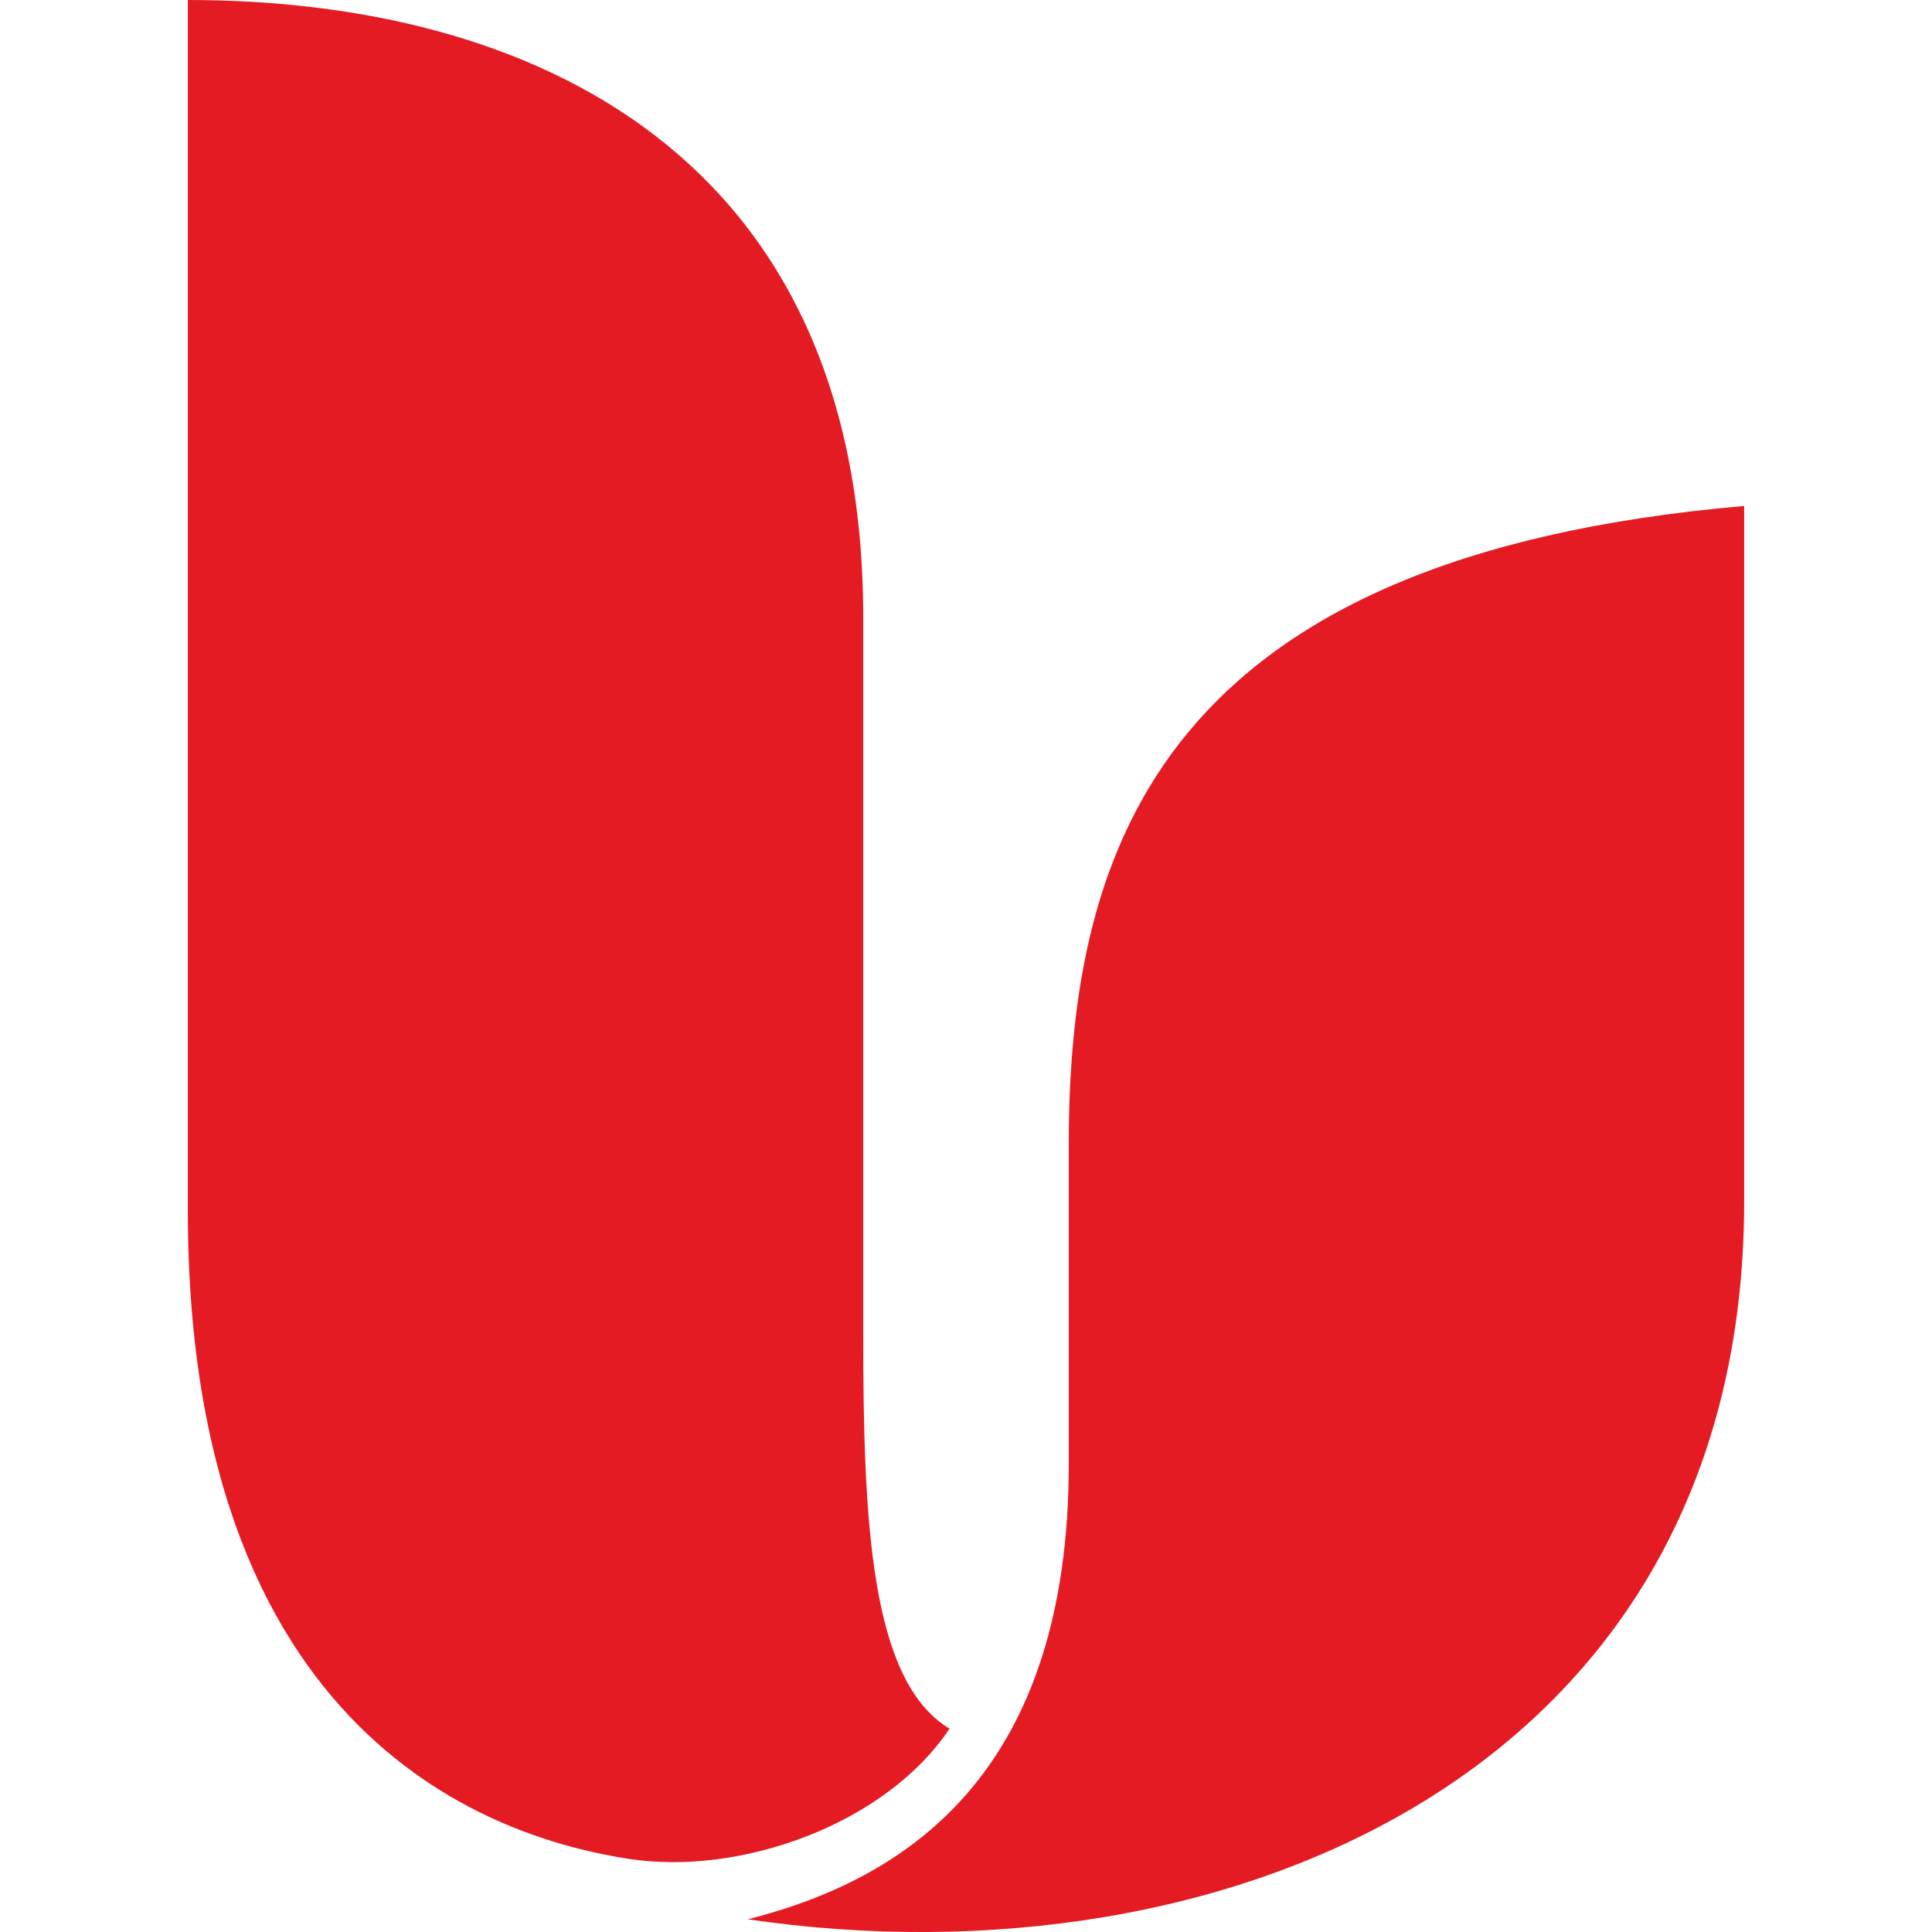 <svg xmlns="http://www.w3.org/2000/svg" width="36" height="36" viewBox="0 0 36 22.154" aria-hidden="true"><path d="M3.5-6.923V15.63c0 10.23 6.183 11.765 8.2 12.082 2.115.331 4.817-.657 5.993-2.424-1.474-.884-1.608-3.857-1.608-7.358V4.582C16.085-4.03 9.927-6.923 3.5-6.923m29 9.427V15.46c0 10.66-9.703 14.686-18.567 13.38 3.108-.784 5.982-2.853 5.982-8.488v-5.939c0-5.606 1.768-10.97 12.585-11.908" fill="#e51b24" fill-rule="evenodd"/></svg>